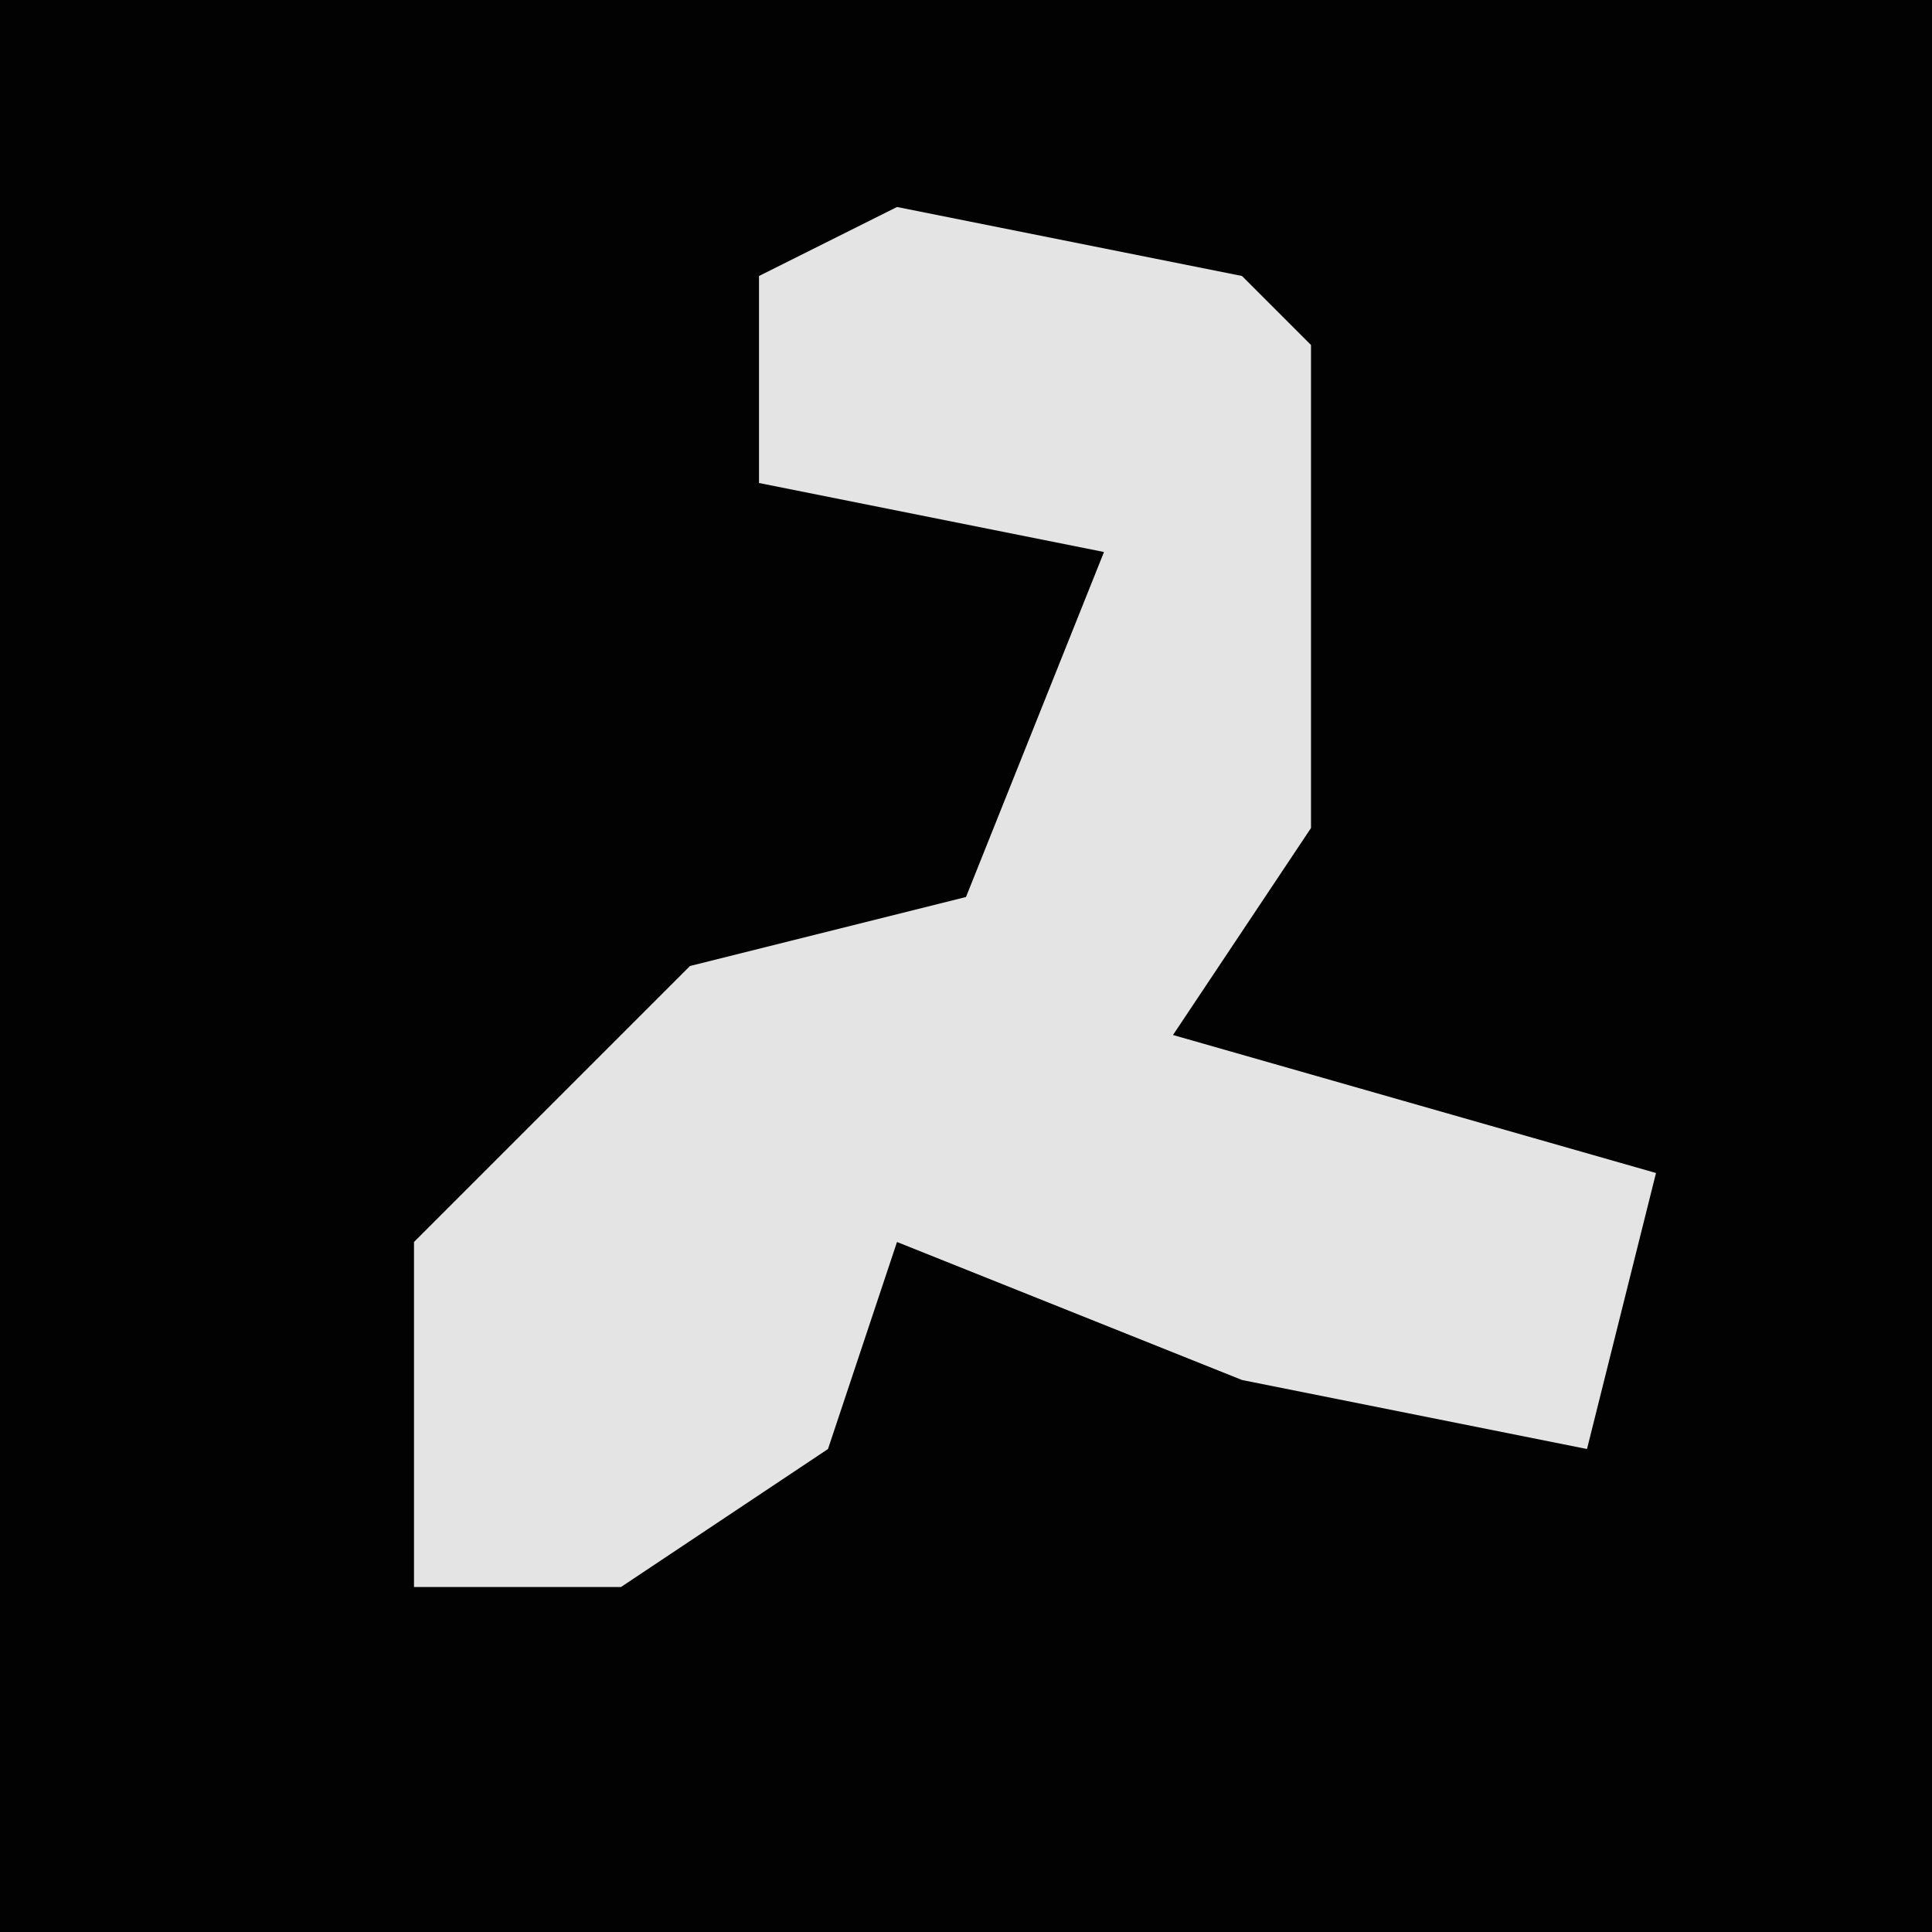 <?xml version="1.0" encoding="UTF-8"?>
<svg version="1.1" xmlns="http://www.w3.org/2000/svg" width="28" height="28">
<path d="M0,0 L28,0 L28,28 L0,28 Z " fill="#020202" transform="translate(0,0)"/>
<path d="M0,0 L5,1 L6,2 L6,9 L4,12 L11,14 L10,18 L5,17 L0,15 L-1,18 L-4,20 L-7,20 L-7,15 L-3,11 L1,10 L3,5 L-2,4 L-2,1 Z " fill="#E4E4E4" transform="translate(13,3)"/>
</svg>

